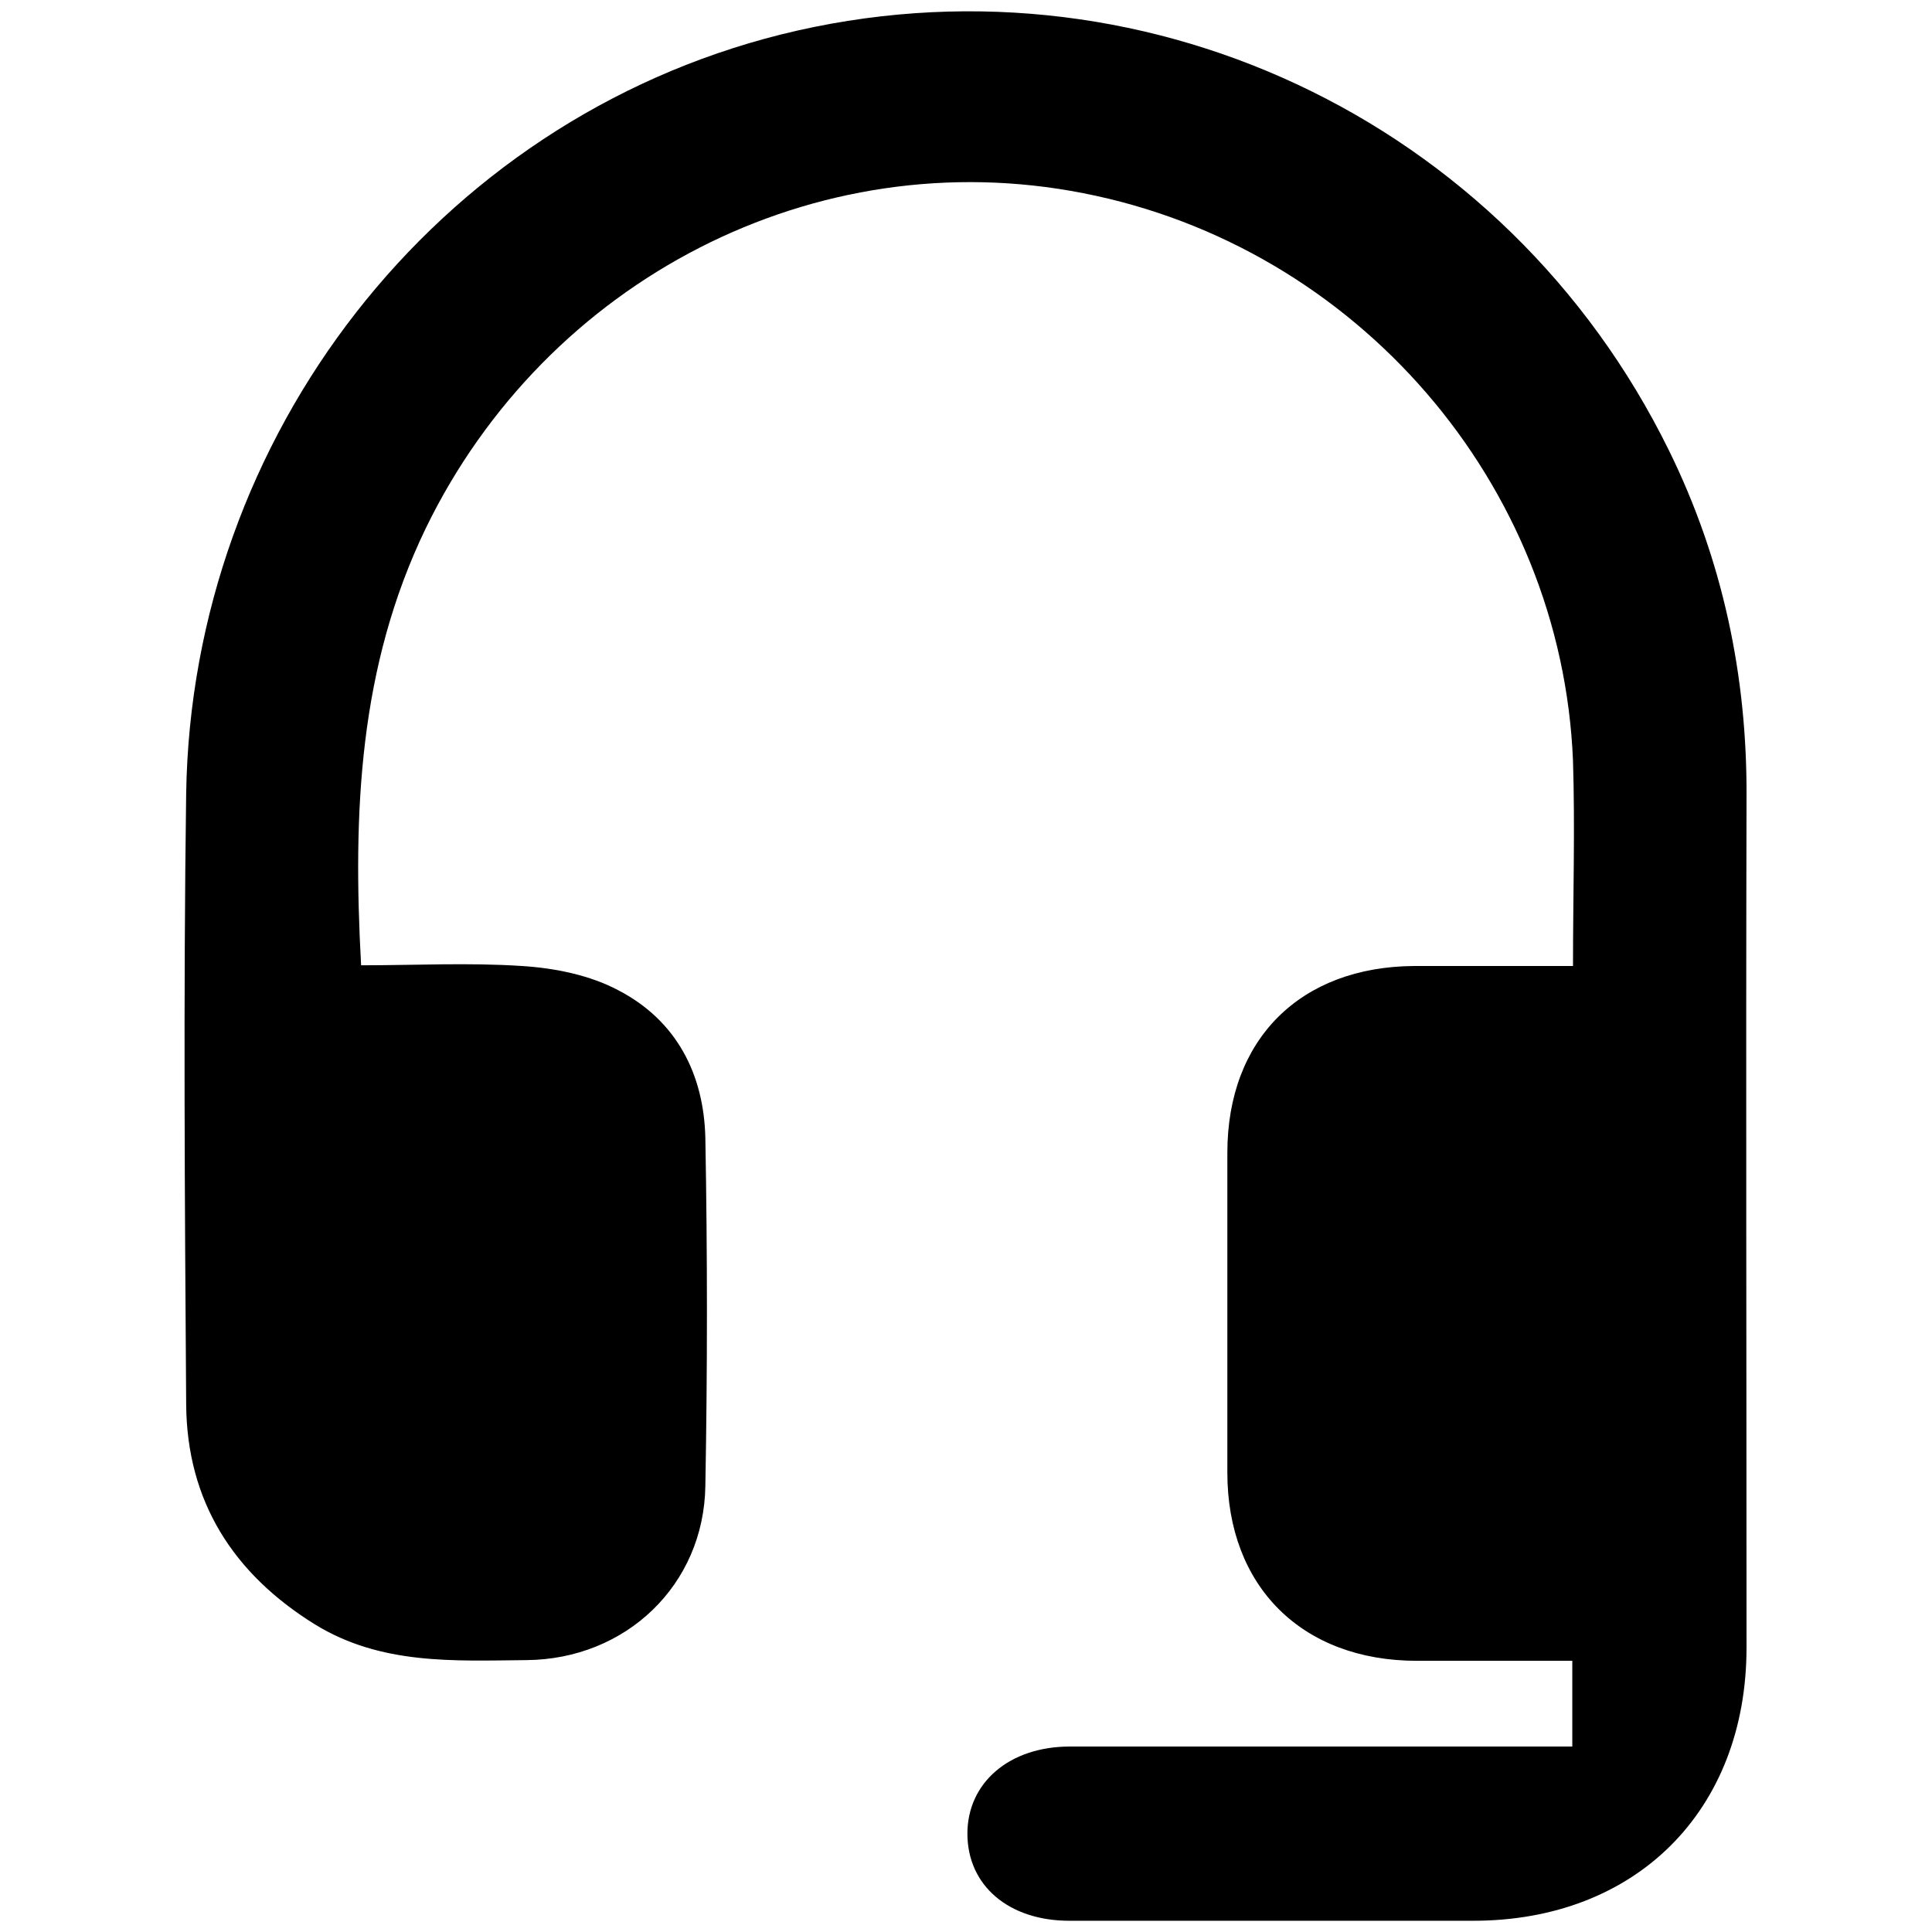 <?xml version="1.0" encoding="UTF-8"?>
<svg id="Layer_1" data-name="Layer 1" xmlns="http://www.w3.org/2000/svg" baseProfile="tiny" version="1.2" viewBox="0 0 275 275">
  <path d="M223.8,248.6v-12.2c-7.6,0-14.8,0-22.1,0-16.4,0-27-10.6-27-26.8,0-15.2,0-30.3,0-45.5,0-16.2,10.4-26.5,26.6-26.6,7.3,0,14.6,0,22.6,0,0-10,.3-19.6,0-29.2-1.6-39.5-30.8-73.2-69.7-80.8-38.1-7.5-76.4,12.3-93.6,47.7-9.5,19.7-10.4,40.3-9.2,62.2,7.7,0,15.3-.4,22.9.1,4.7.3,9.7,1.3,13.8,3.5,8.2,4.3,12.1,11.9,12.3,21,.3,16.5.3,33,0,49.5-.2,14.1-11.3,24.7-25.5,24.8-10.3.1-20.7.7-30.1-5.1-11.6-7.2-18.2-17.5-18.3-31.3-.2-29-.4-58,0-87C27.3,62.1,62,17.2,111.2,4.9c50.6-12.6,103.1,11.8,126.4,59.3,7.6,15.5,11.1,32,11,49.3-.1,40.3,0,80.7,0,121,0,23.2-15.7,38.9-38.9,38.9-19.2,0-38.3,0-57.5,0-8.6,0-14.5-5-14.5-12.4,0-7.2,5.9-12.4,14.6-12.4,21.7,0,43.3,0,65,0,2,0,4,0,6.5,0Z" fill="#000" stroke-width="0"/>
</svg>